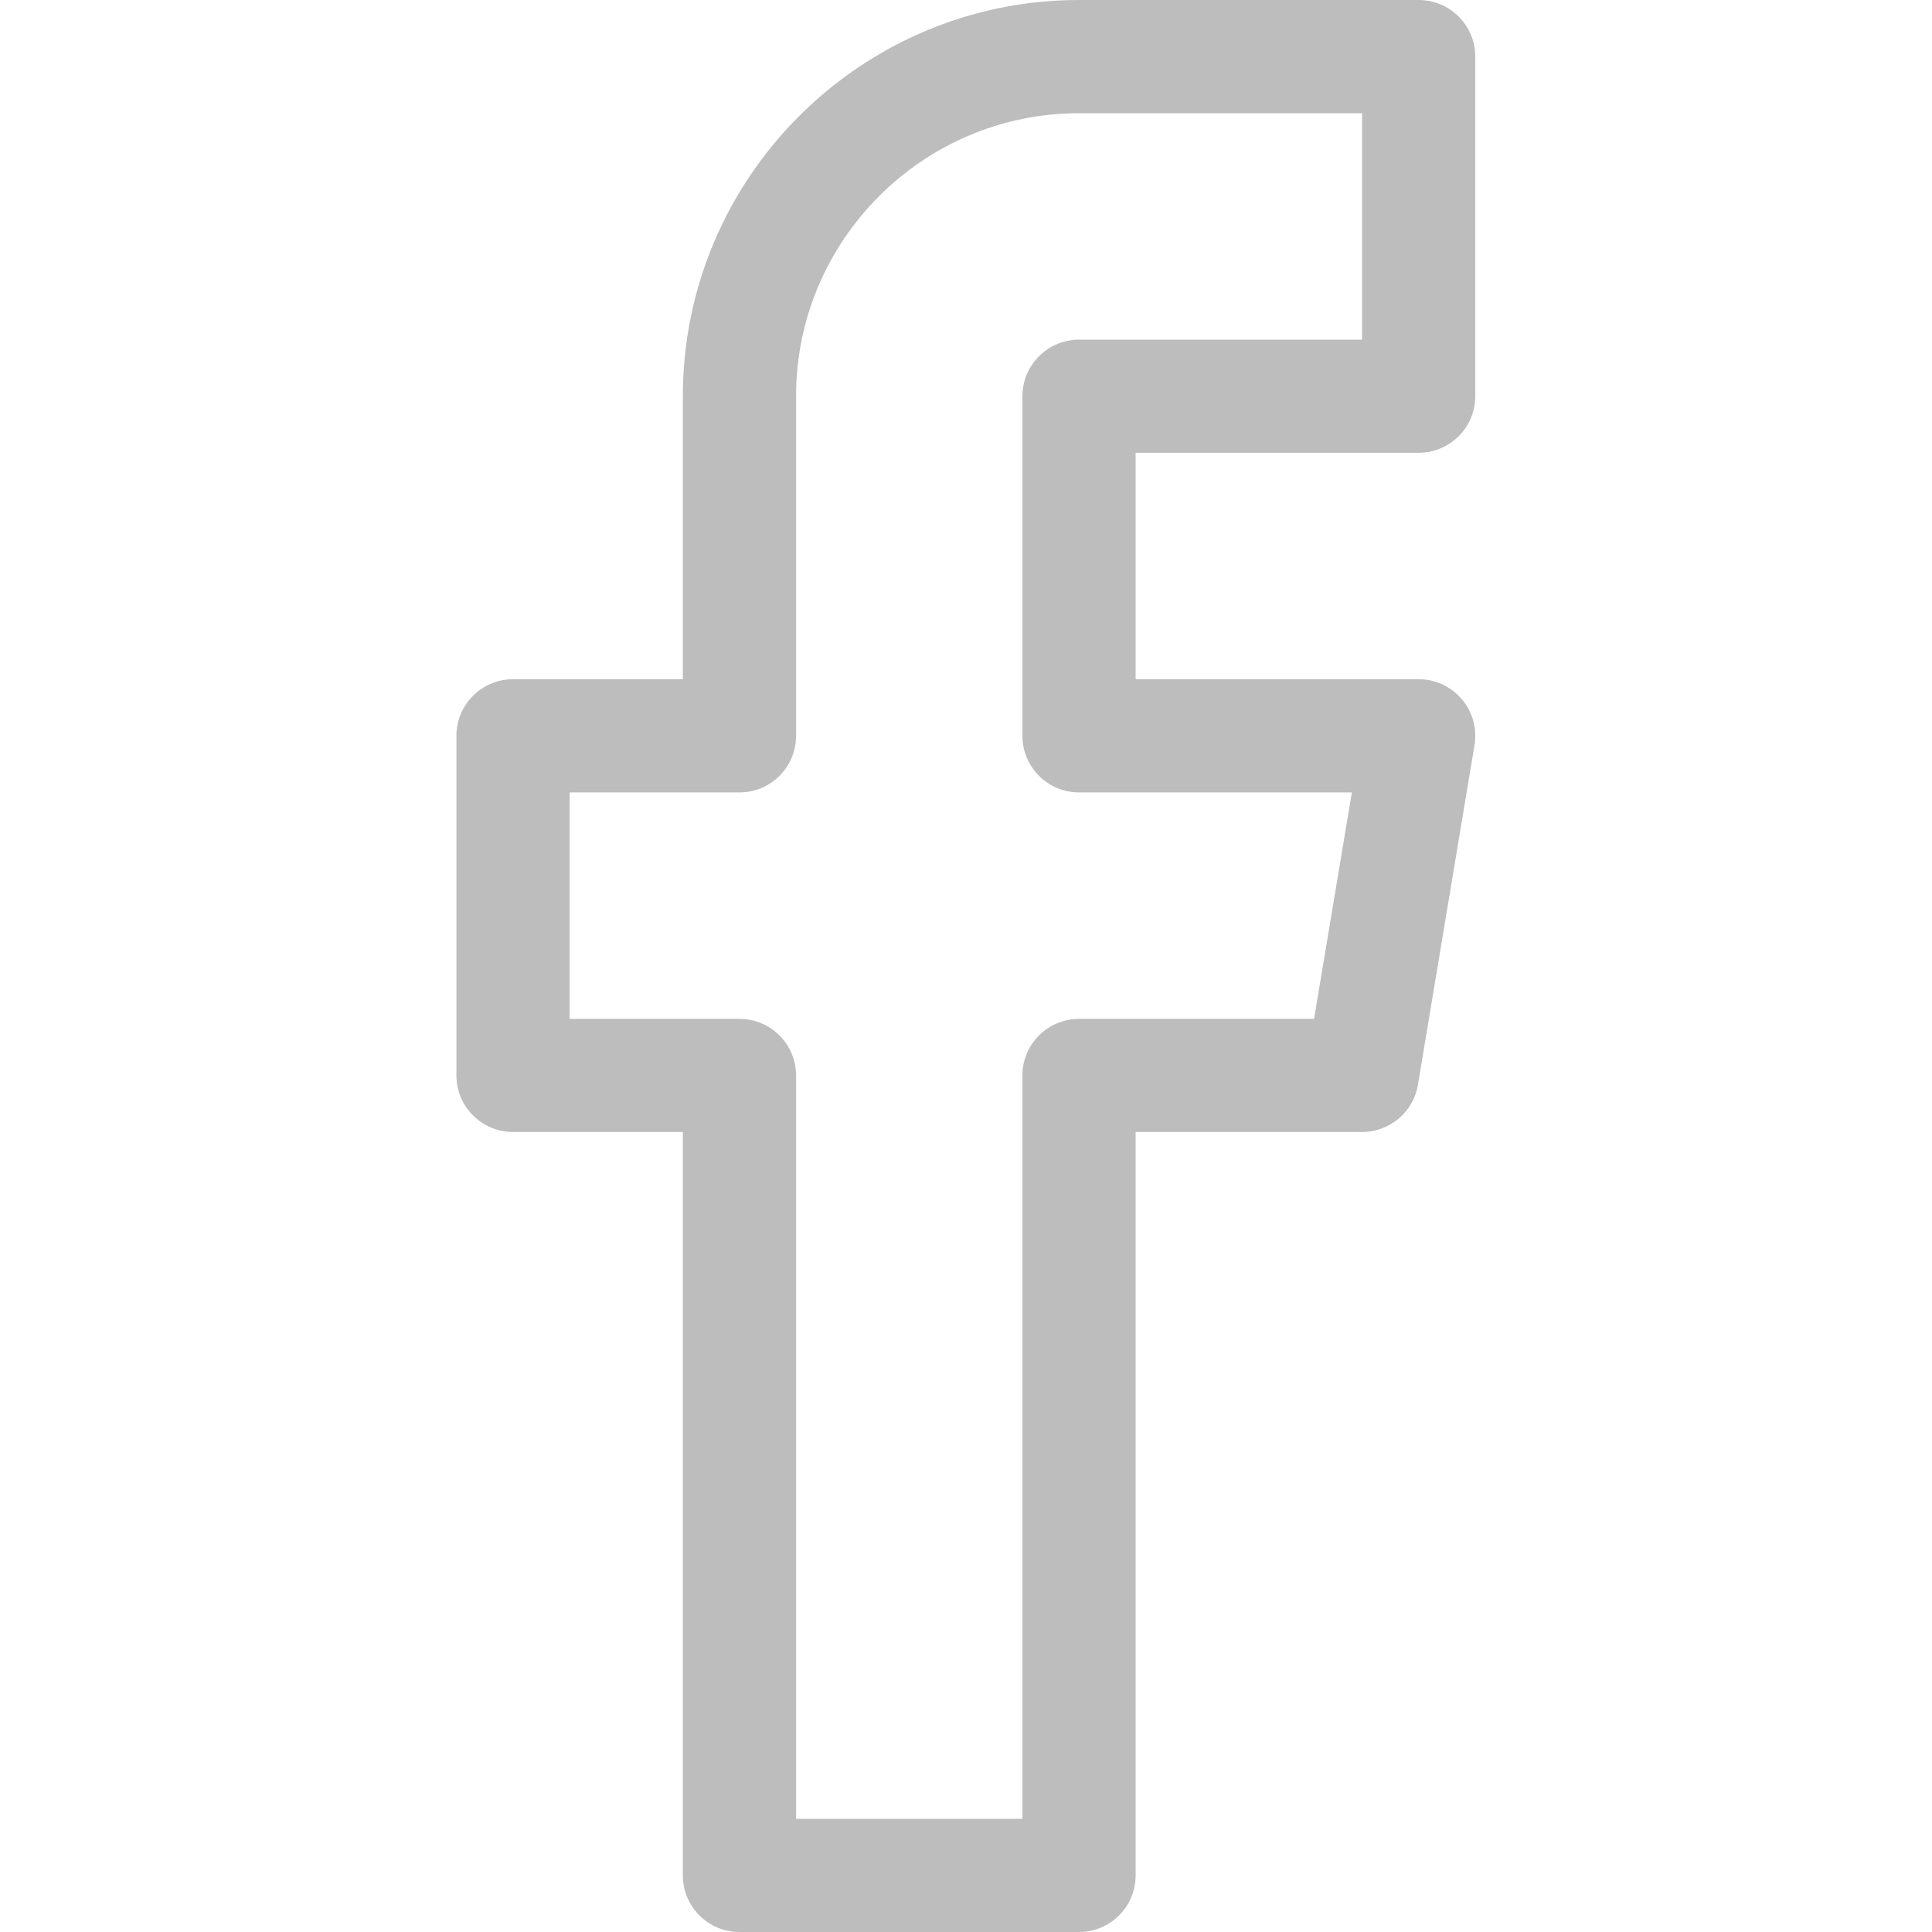 <svg width="25" height="25" viewBox="0 0 25 25" fill="none" xmlns="http://www.w3.org/2000/svg">
<path d="M18.357 5.859C18.762 5.859 19.09 5.531 19.09 5.127V0.732C19.09 0.328 18.762 0 18.357 0H13.963C11.136 0 8.836 2.3 8.836 5.127V8.789H6.639C6.234 8.789 5.906 9.117 5.906 9.521V13.916C5.906 14.32 6.234 14.648 6.639 14.648H8.836V24.268C8.836 24.672 9.164 25 9.568 25H13.963C14.367 25 14.695 24.672 14.695 24.268V14.648H17.625C17.983 14.648 18.289 14.39 18.348 14.037L19.08 9.642C19.115 9.43 19.056 9.212 18.916 9.048C18.777 8.884 18.573 8.789 18.357 8.789H14.695V5.859H18.357ZM13.963 10.254H17.493L17.004 13.184H13.963C13.559 13.184 13.23 13.512 13.23 13.916V23.535H10.301V13.916C10.301 13.512 9.973 13.184 9.568 13.184H7.371V10.254H9.568C9.973 10.254 10.301 9.926 10.301 9.521V5.127C10.301 3.108 11.944 1.465 13.963 1.465H17.625V4.395H13.963C13.559 4.395 13.23 4.723 13.23 5.127V9.521C13.23 9.926 13.559 10.254 13.963 10.254Z" fill="#BDBDBD"/>
</svg>
